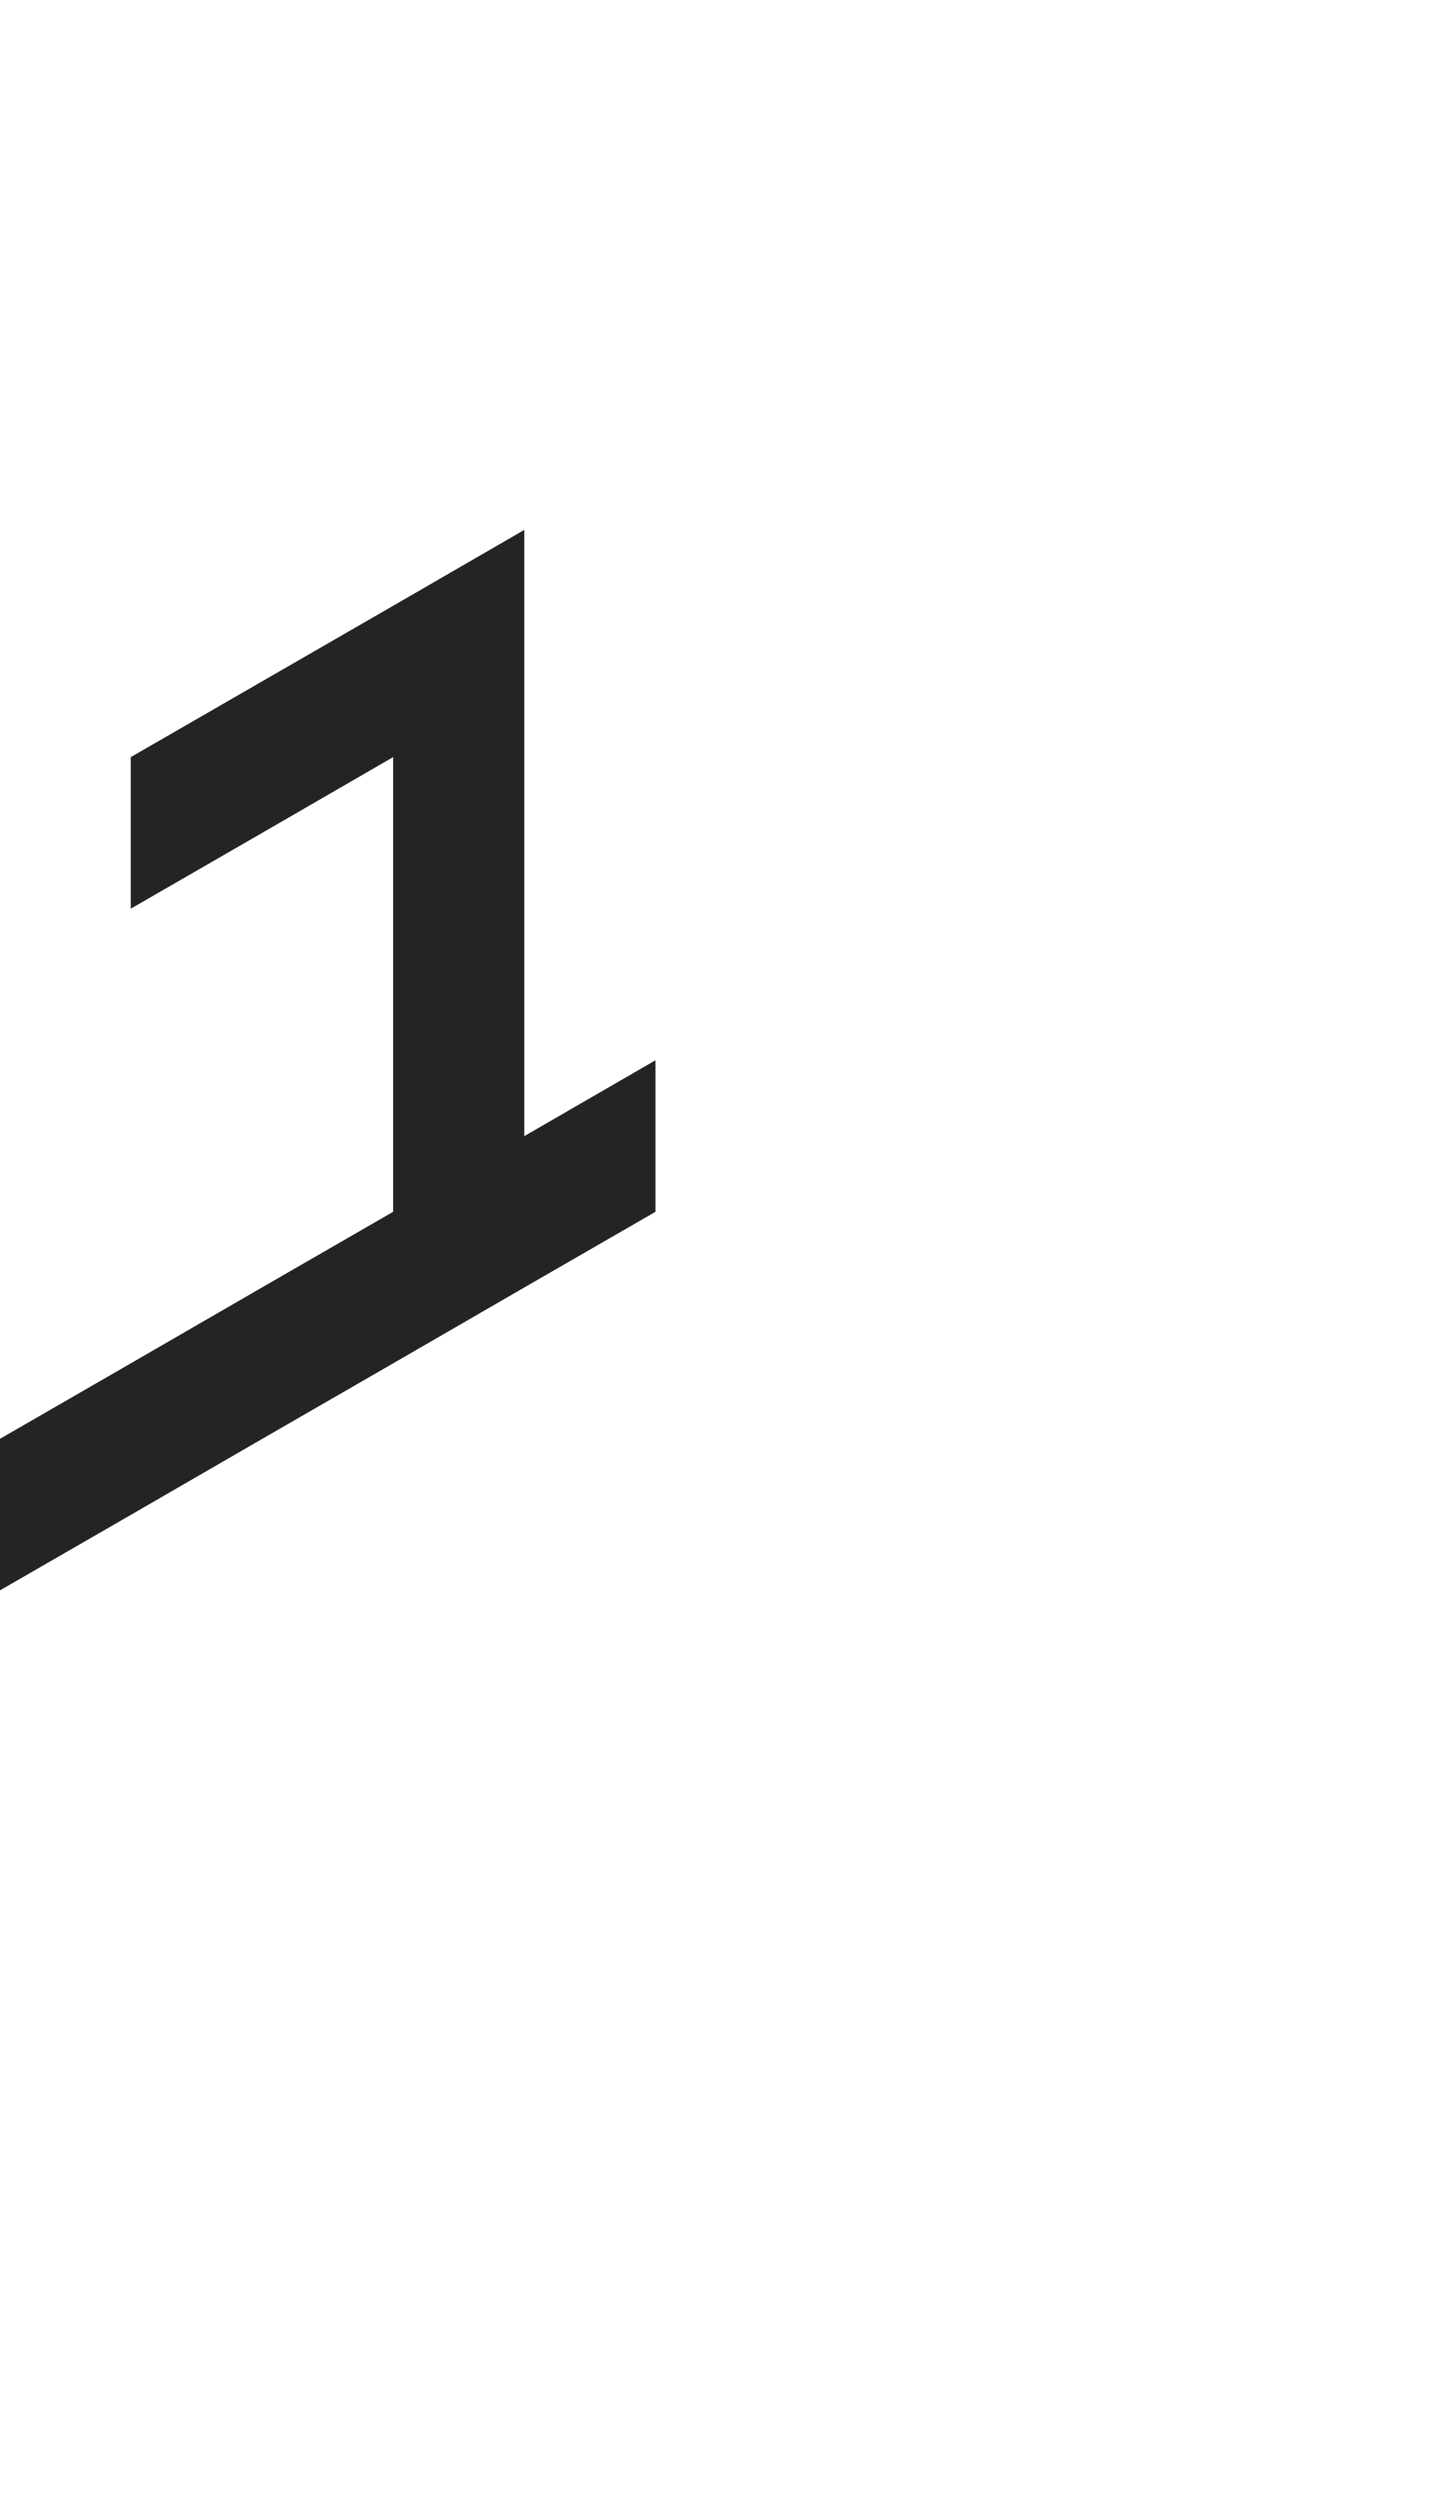 <?xml version="1.0" encoding="utf-8"?>
<!-- Generator: Adobe Illustrator 25.2.0, SVG Export Plug-In . SVG Version: 6.00 Build 0)  -->
<svg version="1.1" id="Layer_1" xmlns="http://www.w3.org/2000/svg" xmlns:xlink="http://www.w3.org/1999/xlink" x="0px" y="0px"
	 viewBox="0 0 660 1143.1" style="enable-background:new 0 0 660 1143.1;" xml:space="preserve">
<style type="text/css">
	.st0{fill:#242424;}
</style>
<polygon class="st0" points="119.8,588.7 59.8,623.4 -0.2,658 -0.2,658 -0.2,727.3 59.8,692.7 119.8,658 179.8,623.4 239.8,588.7 
	299.8,554.1 299.8,484.8 299.8,484.8 239.8,519.5 239.8,450.2 239.8,450.2 239.8,450.2 239.8,380.9 239.8,311.6 239.8,242.3 
	179.8,277 119.8,311.6 119.8,311.6 59.8,346.2 59.8,346.3 59.8,415.5 119.8,380.9 119.8,380.9 179.8,346.2 179.8,415.5 179.8,415.5 
	179.8,415.5 179.8,484.8 179.8,484.8 179.8,484.8 179.8,554.1 "/>
</svg>
